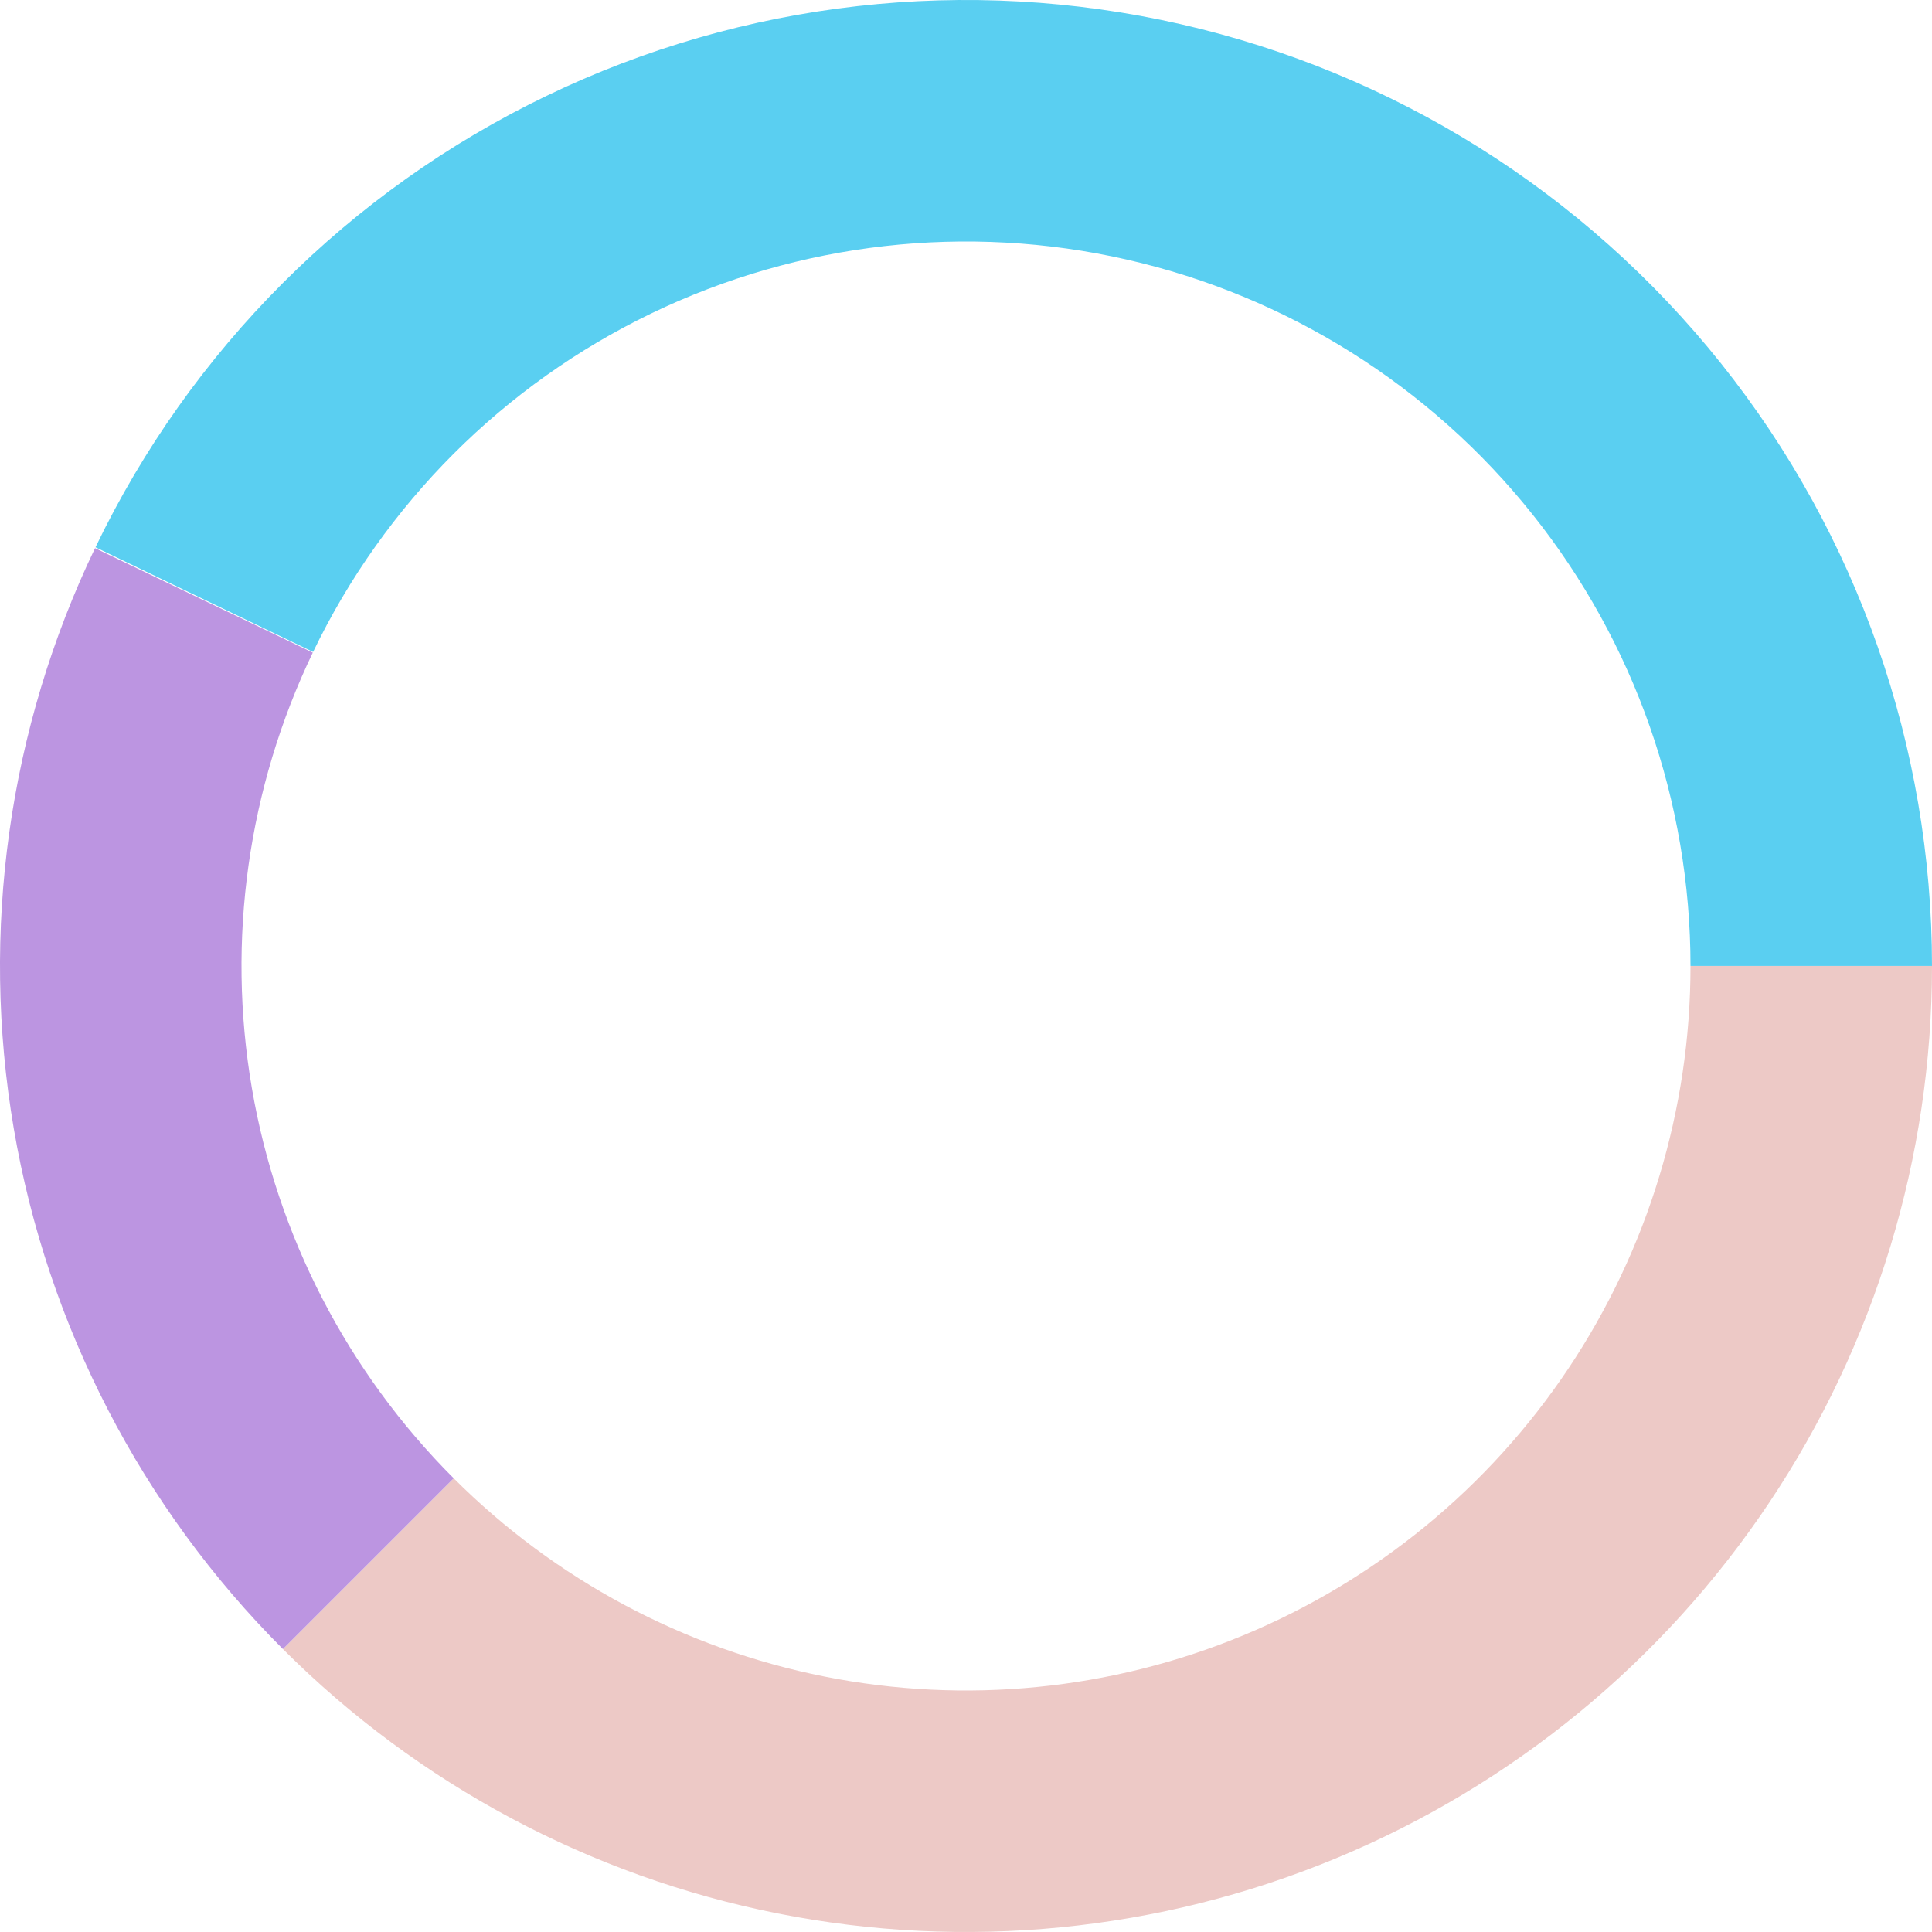 <svg width="128" height="128" viewBox="0 0 128 128" fill="none" xmlns="http://www.w3.org/2000/svg">
<path d="M128 64C128 76.658 124.246 89.032 117.214 99.556C110.182 110.081 100.186 118.284 88.492 123.128C76.797 127.972 63.929 129.24 51.514 126.77C39.099 124.301 27.696 118.205 18.745 109.255L30.059 97.941C36.772 104.654 45.325 109.226 54.636 111.078C63.947 112.93 73.598 111.979 82.369 108.346C91.14 104.713 98.636 98.561 103.911 90.667C109.185 82.774 112 73.493 112 64H128Z" fill="#EDC9C6"/>
<path d="M18.745 109.255C9.373 99.883 3.142 87.832 0.912 74.766C-1.318 61.701 0.564 48.266 6.297 36.316L20.723 43.237C16.423 52.199 15.012 62.276 16.684 72.075C18.356 81.874 23.03 90.912 30.059 97.941L18.745 109.255Z" fill="#BC95E1"/>
<path d="M6.326 36.257C12.612 23.189 23.149 12.644 36.212 6.348C49.274 0.051 64.088 -1.622 78.226 1.601C92.364 4.824 104.988 12.753 114.031 24.089C123.074 35.425 127.999 49.496 128 63.996L112 63.997C111.999 53.122 108.306 42.569 101.523 34.067C94.741 25.565 85.273 19.618 74.669 17.201C64.066 14.783 52.956 16.038 43.159 20.761C33.362 25.483 25.459 33.392 20.744 43.193L6.326 36.257Z" fill="#5ACFF1"/>
</svg>
